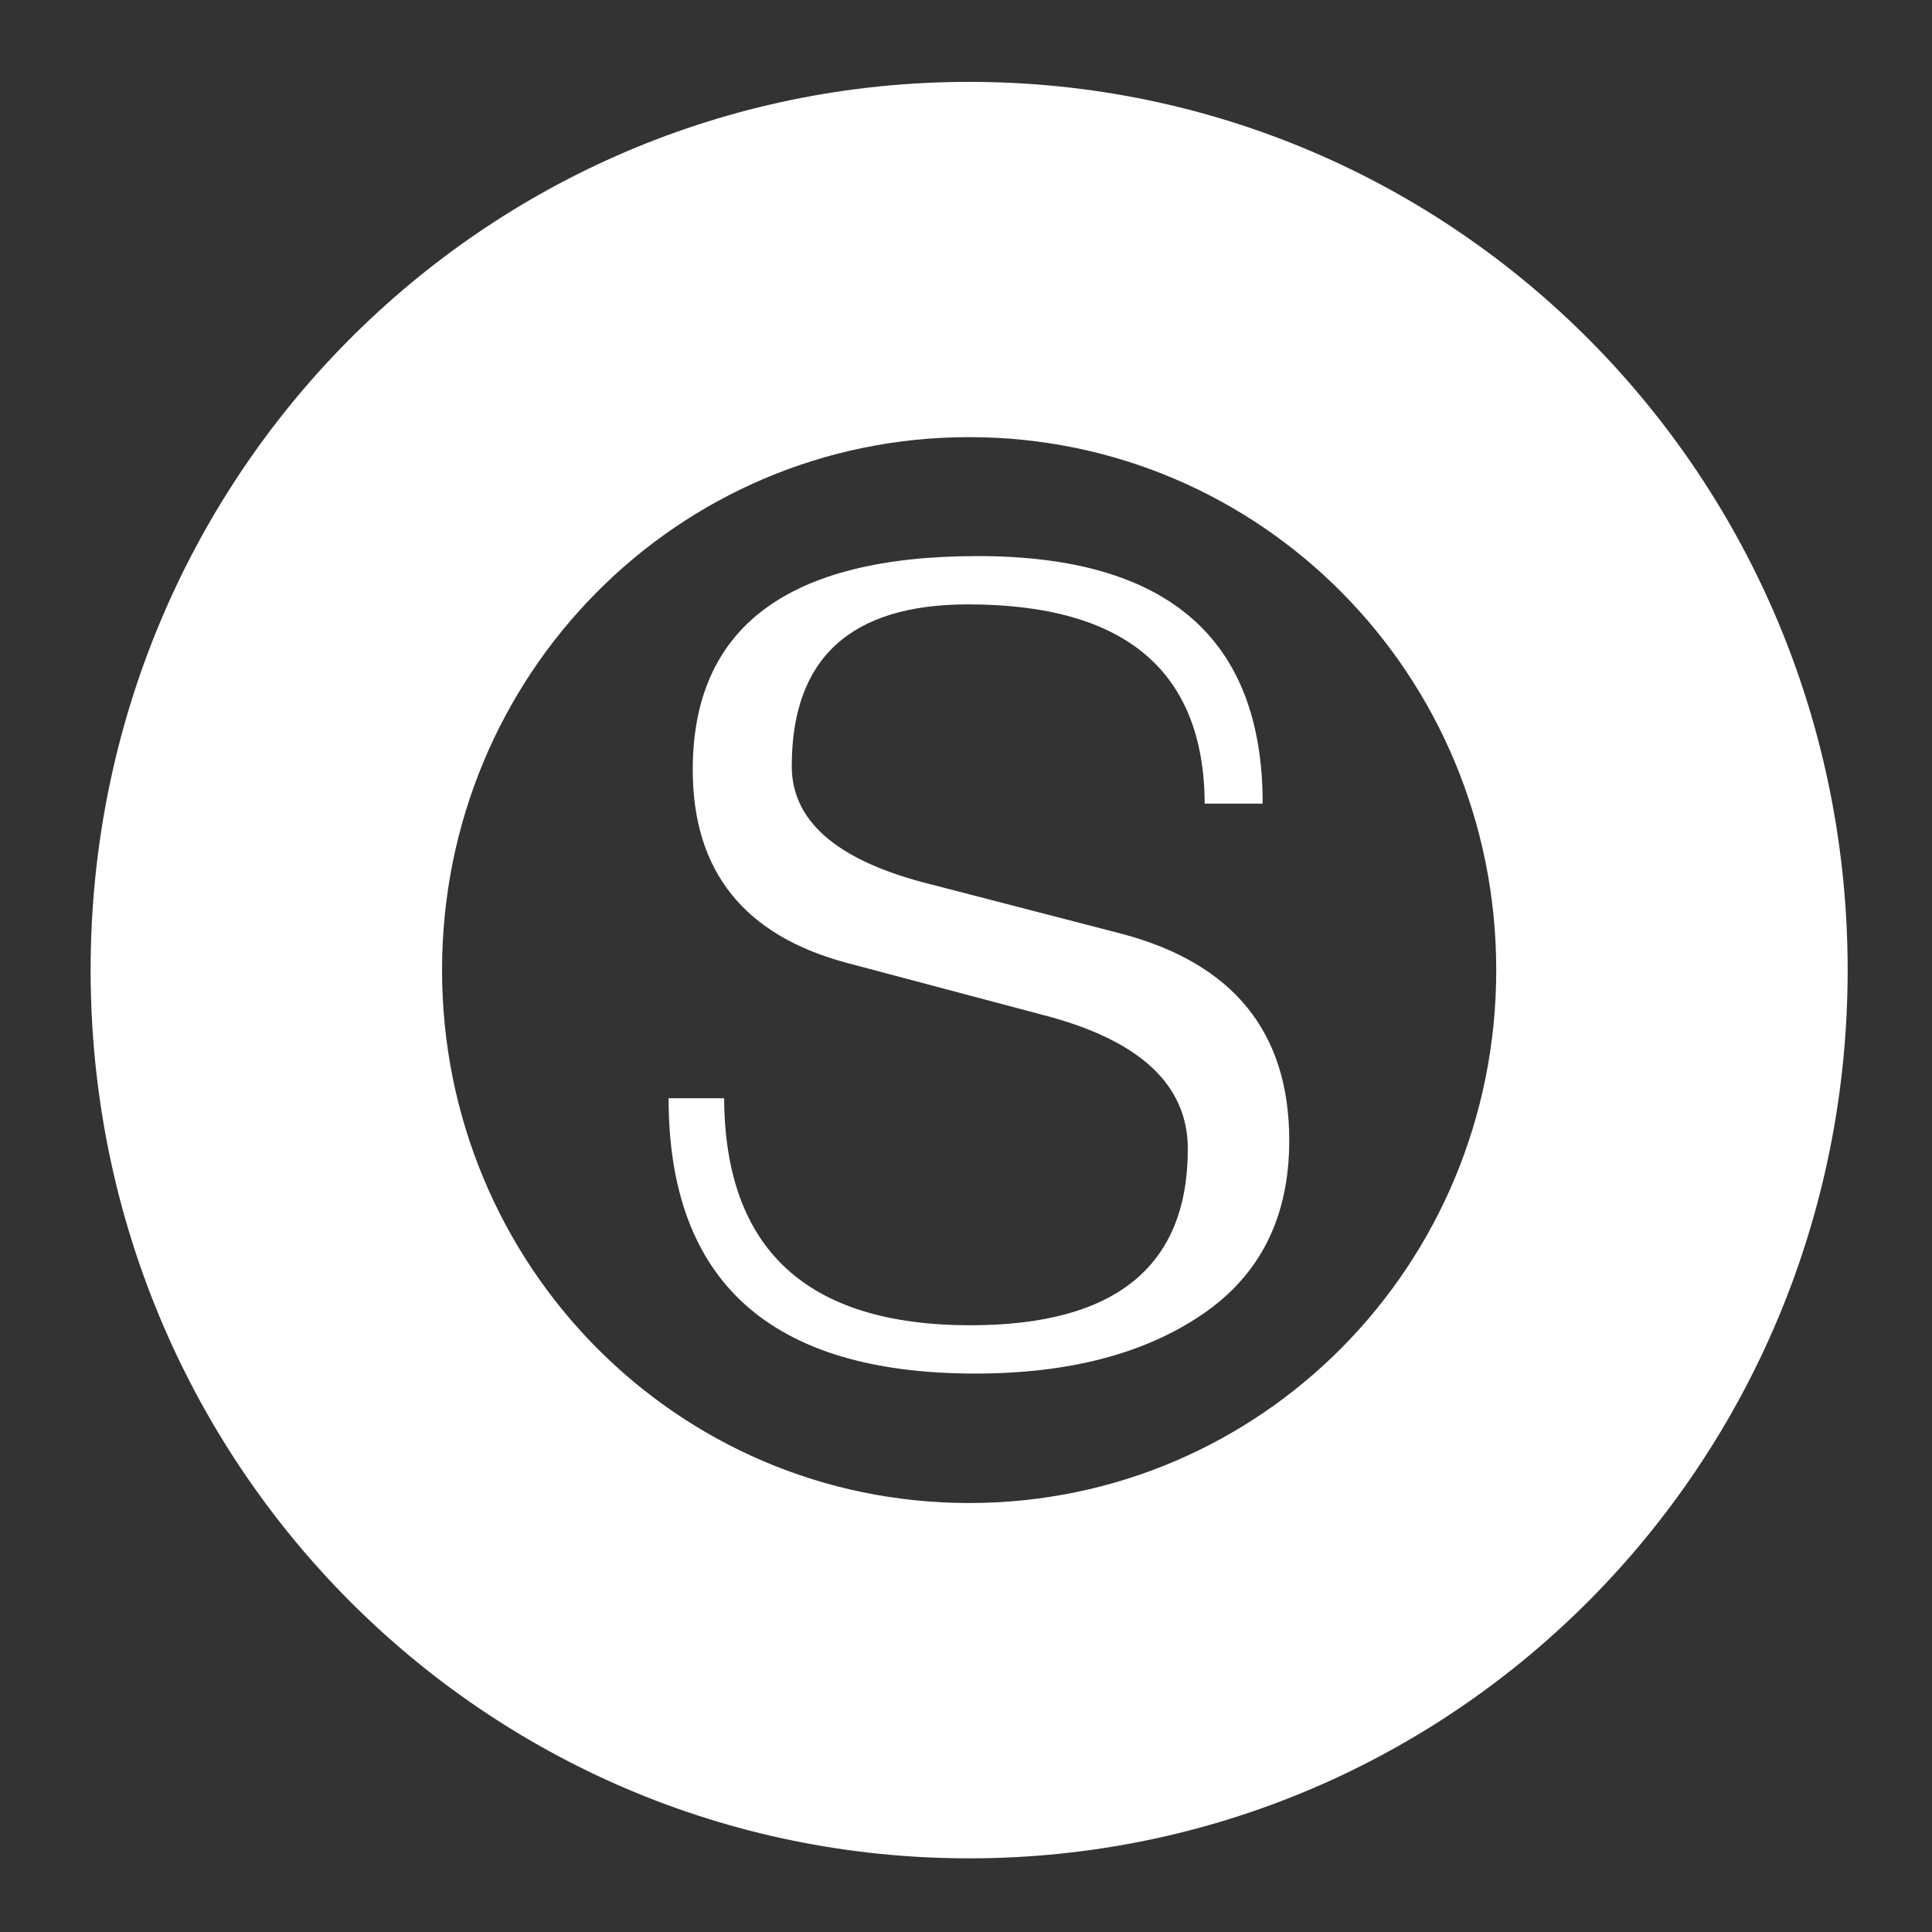 <?xml version="1.0" encoding="UTF-8" standalone="no"?>
<svg
   width="64"
   height="64"
   version="1"
   id="svg22"
   sodipodi:docname="steam_icon_1096530.svg"
   inkscape:version="1.1 (1:1.1+202105261517+ce6663b3b7)"
   xmlns:inkscape="http://www.inkscape.org/namespaces/inkscape"
   xmlns:sodipodi="http://sodipodi.sourceforge.net/DTD/sodipodi-0.dtd"
   xmlns="http://www.w3.org/2000/svg"
   xmlns:svg="http://www.w3.org/2000/svg"
   xmlns:rdf="http://www.w3.org/1999/02/22-rdf-syntax-ns#"
   xmlns:cc="http://creativecommons.org/ns#"
   xmlns:dc="http://purl.org/dc/elements/1.1/">
  <rect width="100%" height="100%" fill="#333333" stroke="none"/>
  <defs
     id="defs26">
    <inkscape:path-effect
       effect="powerclip"
       id="path-effect423"
       is_visible="true"
       lpeversion="1"
       inverse="true"
       flatten="false"
       hide_clip="false"
       message="Use fill-rule evenodd on &lt;b&gt;fill and stroke&lt;/b&gt; dialog if no flatten result after convert clip to paths." />
    <inkscape:path-effect
       effect="powerclip"
       id="path-effect45"
       is_visible="true"
       lpeversion="1"
       inverse="true"
       flatten="false"
       hide_clip="false"
       message="Use fill-rule evenodd on &lt;b&gt;fill and stroke&lt;/b&gt; dialog if no flatten result after convert clip to paths." />
    <clipPath
       clipPathUnits="userSpaceOnUse"
       id="clipPath41">
      <path
         style="color:#000000;display:none;opacity:0.85;fill:#ffffff;stroke-width:0.784;-inkscape-stroke:none"
         d="m 32.104,54.203 c -12.092,0 -21.826,-9.842 -21.826,-22.068 0,-12.225 9.735,-22.068 21.826,-22.068 12.092,0 21.826,9.842 21.826,22.068 0,12.225 -9.735,22.068 -21.826,22.068 z"
         id="path43" />
      <path
         id="lpe_path-effect45"
         style="color:#000000;opacity:0.85;fill:#ffffff;stroke-width:0.784;-inkscape-stroke:none"
         class="powerclip"
         d="M -1.998,-2.288 H 66.206 V 66.559 H -1.998 Z M 32.104,54.203 c 12.092,0 21.826,-9.842 21.826,-22.068 0,-12.225 -9.735,-22.068 -21.826,-22.068 -12.092,0 -21.826,9.842 -21.826,22.068 0,12.225 9.735,22.068 21.826,22.068 z" />
    </clipPath>
    <clipPath
       clipPathUnits="userSpaceOnUse"
       id="clipPath41-7">
      <path
         style="color:#000000;display:none;opacity:0.85;fill:#ffffff;stroke-width:0.784;-inkscape-stroke:none"
         d="m 32.104,54.203 c -12.092,0 -21.826,-9.842 -21.826,-22.068 0,-12.225 9.735,-22.068 21.826,-22.068 12.092,0 21.826,9.842 21.826,22.068 0,12.225 -9.735,22.068 -21.826,22.068 z"
         id="path43-5" />
      <path
         id="lpe_path-effect45-3"
         style="color:#000000;opacity:0.85;fill:#ffffff;stroke-width:0.784;-inkscape-stroke:none"
         class="powerclip"
         d="M -1.998,-2.288 H 66.206 V 66.559 H -1.998 Z M 32.104,54.203 c 12.092,0 21.826,-9.842 21.826,-22.068 0,-12.225 -9.735,-22.068 -21.826,-22.068 -12.092,0 -21.826,9.842 -21.826,22.068 0,12.225 9.735,22.068 21.826,22.068 z" />
    </clipPath>
    <clipPath
       clipPathUnits="userSpaceOnUse"
       id="clipath_lpe_path-effect423">
      <path
         style="color:#000000;display:none;opacity:0.85;fill:#ffffff;stroke-width:0.784;-inkscape-stroke:none"
         d="m 32.104,54.203 c -12.092,0 -21.826,-9.842 -21.826,-22.068 0,-12.225 9.735,-22.068 21.826,-22.068 12.092,0 21.826,9.842 21.826,22.068 0,12.225 -9.735,22.068 -21.826,22.068 z"
         id="path425" />
      <path
         id="lpe_path-effect423"
         style="color:#000000;opacity:0.85;fill:#ffffff;stroke-width:0.784;-inkscape-stroke:none"
         class="powerclip"
         d="M -1.998,-2.288 H 66.206 V 66.559 H -1.998 Z M 32.104,54.203 c 12.092,0 21.826,-9.842 21.826,-22.068 0,-12.225 -9.735,-22.068 -21.826,-22.068 -12.092,0 -21.826,9.842 -21.826,22.068 0,12.225 9.735,22.068 21.826,22.068 z" />
    </clipPath>
  </defs>
  <sodipodi:namedview
     pagecolor="#ffffff"
     bordercolor="#666666"
     borderopacity="1"
     objecttolerance="10"
     gridtolerance="10"
     guidetolerance="10"
     inkscape:pageopacity="0"
     inkscape:pageshadow="2"
     inkscape:window-width="1567"
     inkscape:window-height="738"
     id="namedview24"
     showgrid="false"
     inkscape:zoom="6.4453124"
     inkscape:cx="75.093334"
     inkscape:cy="26.453334"
     inkscape:window-x="353"
     inkscape:window-y="258"
     inkscape:window-maximized="0"
     inkscape:current-layer="svg22"
     inkscape:pagecheckerboard="0" />
  <g
     aria-label="S"
     id="text4548"
     style="font-size:40px;line-height:1.25;font-family:Suruma;-inkscape-font-specification:Suruma;opacity:0.85;fill:#999999;stroke:none"
     transform="translate(111.577,-1.052)">
    <path
       d="m 22.072,36.022 h 1.84 q 0.04,7.52 8.16,7.52 7.2,0 7.2,-5.84 0,-3.2 -4.8,-4.44 l -6.48,-1.72 q -5.12,-1.36 -5.12,-6.4 0,-7.08 9.44,-7.08 9.44,0 9.44,8.2 h -1.92 q -0.04,-6.6 -7.84,-6.6 -5.84,0 -5.84,5.36 0,2.68 4.32,3.84 l 6.64,1.72 q 5.52,1.48 5.52,6.84 0,3.8 -2.88,5.76 -2.88,1.96 -7.52,1.96 -10.16,0 -10.16,-9.12 z"
       style="fill:#999999;stroke:none"
       id="path9438" />
  </g>
  <g
     id="g803"
     style="fill:#ffffff">
    <path
       style="fill:#ffffff;stroke-width:1.045"
       width="58.204"
       height="58.847"
       x="3.002"
       y="2.712"
       rx="29.102"
       ry="29.424"
       id="rect4"
       sodipodi:type="rect"
       clip-path="url(#clipPath41)"
       inkscape:path-effect="#path-effect45"
       d="m 32.104,2.712 c 16.123,0 29.102,13.123 29.102,29.424 0,16.301 -12.979,29.424 -29.102,29.424 -16.123,0 -29.102,-13.123 -29.102,-29.424 0,-16.301 12.979,-29.424 29.102,-29.424 z" />
    <path
       style="fill:#ffffff;stroke-width:1.045"
       width="58.204"
       height="58.847"
       x="3.002"
       y="2.712"
       rx="29.102"
       ry="29.424"
       id="rect4-5"
       sodipodi:type="rect"
       clip-path="url(#clipath_lpe_path-effect423)"
       inkscape:path-effect="#path-effect423"
       d="m 32.104,2.712 c 16.123,0 29.102,13.123 29.102,29.424 0,16.301 -12.979,29.424 -29.102,29.424 -16.123,0 -29.102,-13.123 -29.102,-29.424 0,-16.301 12.979,-29.424 29.102,-29.424 z"
       transform="matrix(0.8,0,0,0.8,6.421,6.427)" />
    <g
       aria-label="S"
       id="text4548-3"
       style="font-size:40px;line-height:1.25;font-family:Suruma;-inkscape-font-specification:Suruma;opacity:1;fill:#ffffff;stroke:none"
       transform="translate(0.076,0.359)">
      <path
         d="m 22.072,36.022 h 1.84 q 0.04,7.52 8.16,7.52 7.2,0 7.2,-5.84 0,-3.2 -4.8,-4.44 l -6.48,-1.72 q -5.12,-1.36 -5.12,-6.4 0,-7.08 9.44,-7.08 9.44,0 9.44,8.2 h -1.92 q -0.04,-6.6 -7.84,-6.6 -5.84,0 -5.84,5.36 0,2.68 4.32,3.84 l 6.64,1.72 q 5.52,1.48 5.52,6.84 0,3.8 -2.88,5.76 -2.88,1.96 -7.52,1.96 -10.16,0 -10.16,-9.12 z"
         style="fill:#ffffff;stroke:none"
         id="path9438-6"
         inkscape:original-d="m 22.072406,36.022069 h 1.84 q 0.04,7.52 8.16,7.52 7.2,0 7.2,-5.84 0,-3.2 -4.8,-4.44 l -6.48,-1.72 q -5.12,-1.36 -5.12,-6.4 0,-7.08 9.44,-7.08 9.44,0 9.44,8.2 h -1.92 q -0.04,-6.6 -7.84,-6.6 -5.84,0 -5.84,5.36 0,2.68 4.32,3.84 l 6.64,1.72 q 5.52,1.48 5.52,6.84 0,3.8 -2.88,5.76 -2.88,1.96 -7.52,1.96 -10.16,0 -10.16,-9.12 z" />
    </g>
  </g>
</svg>
